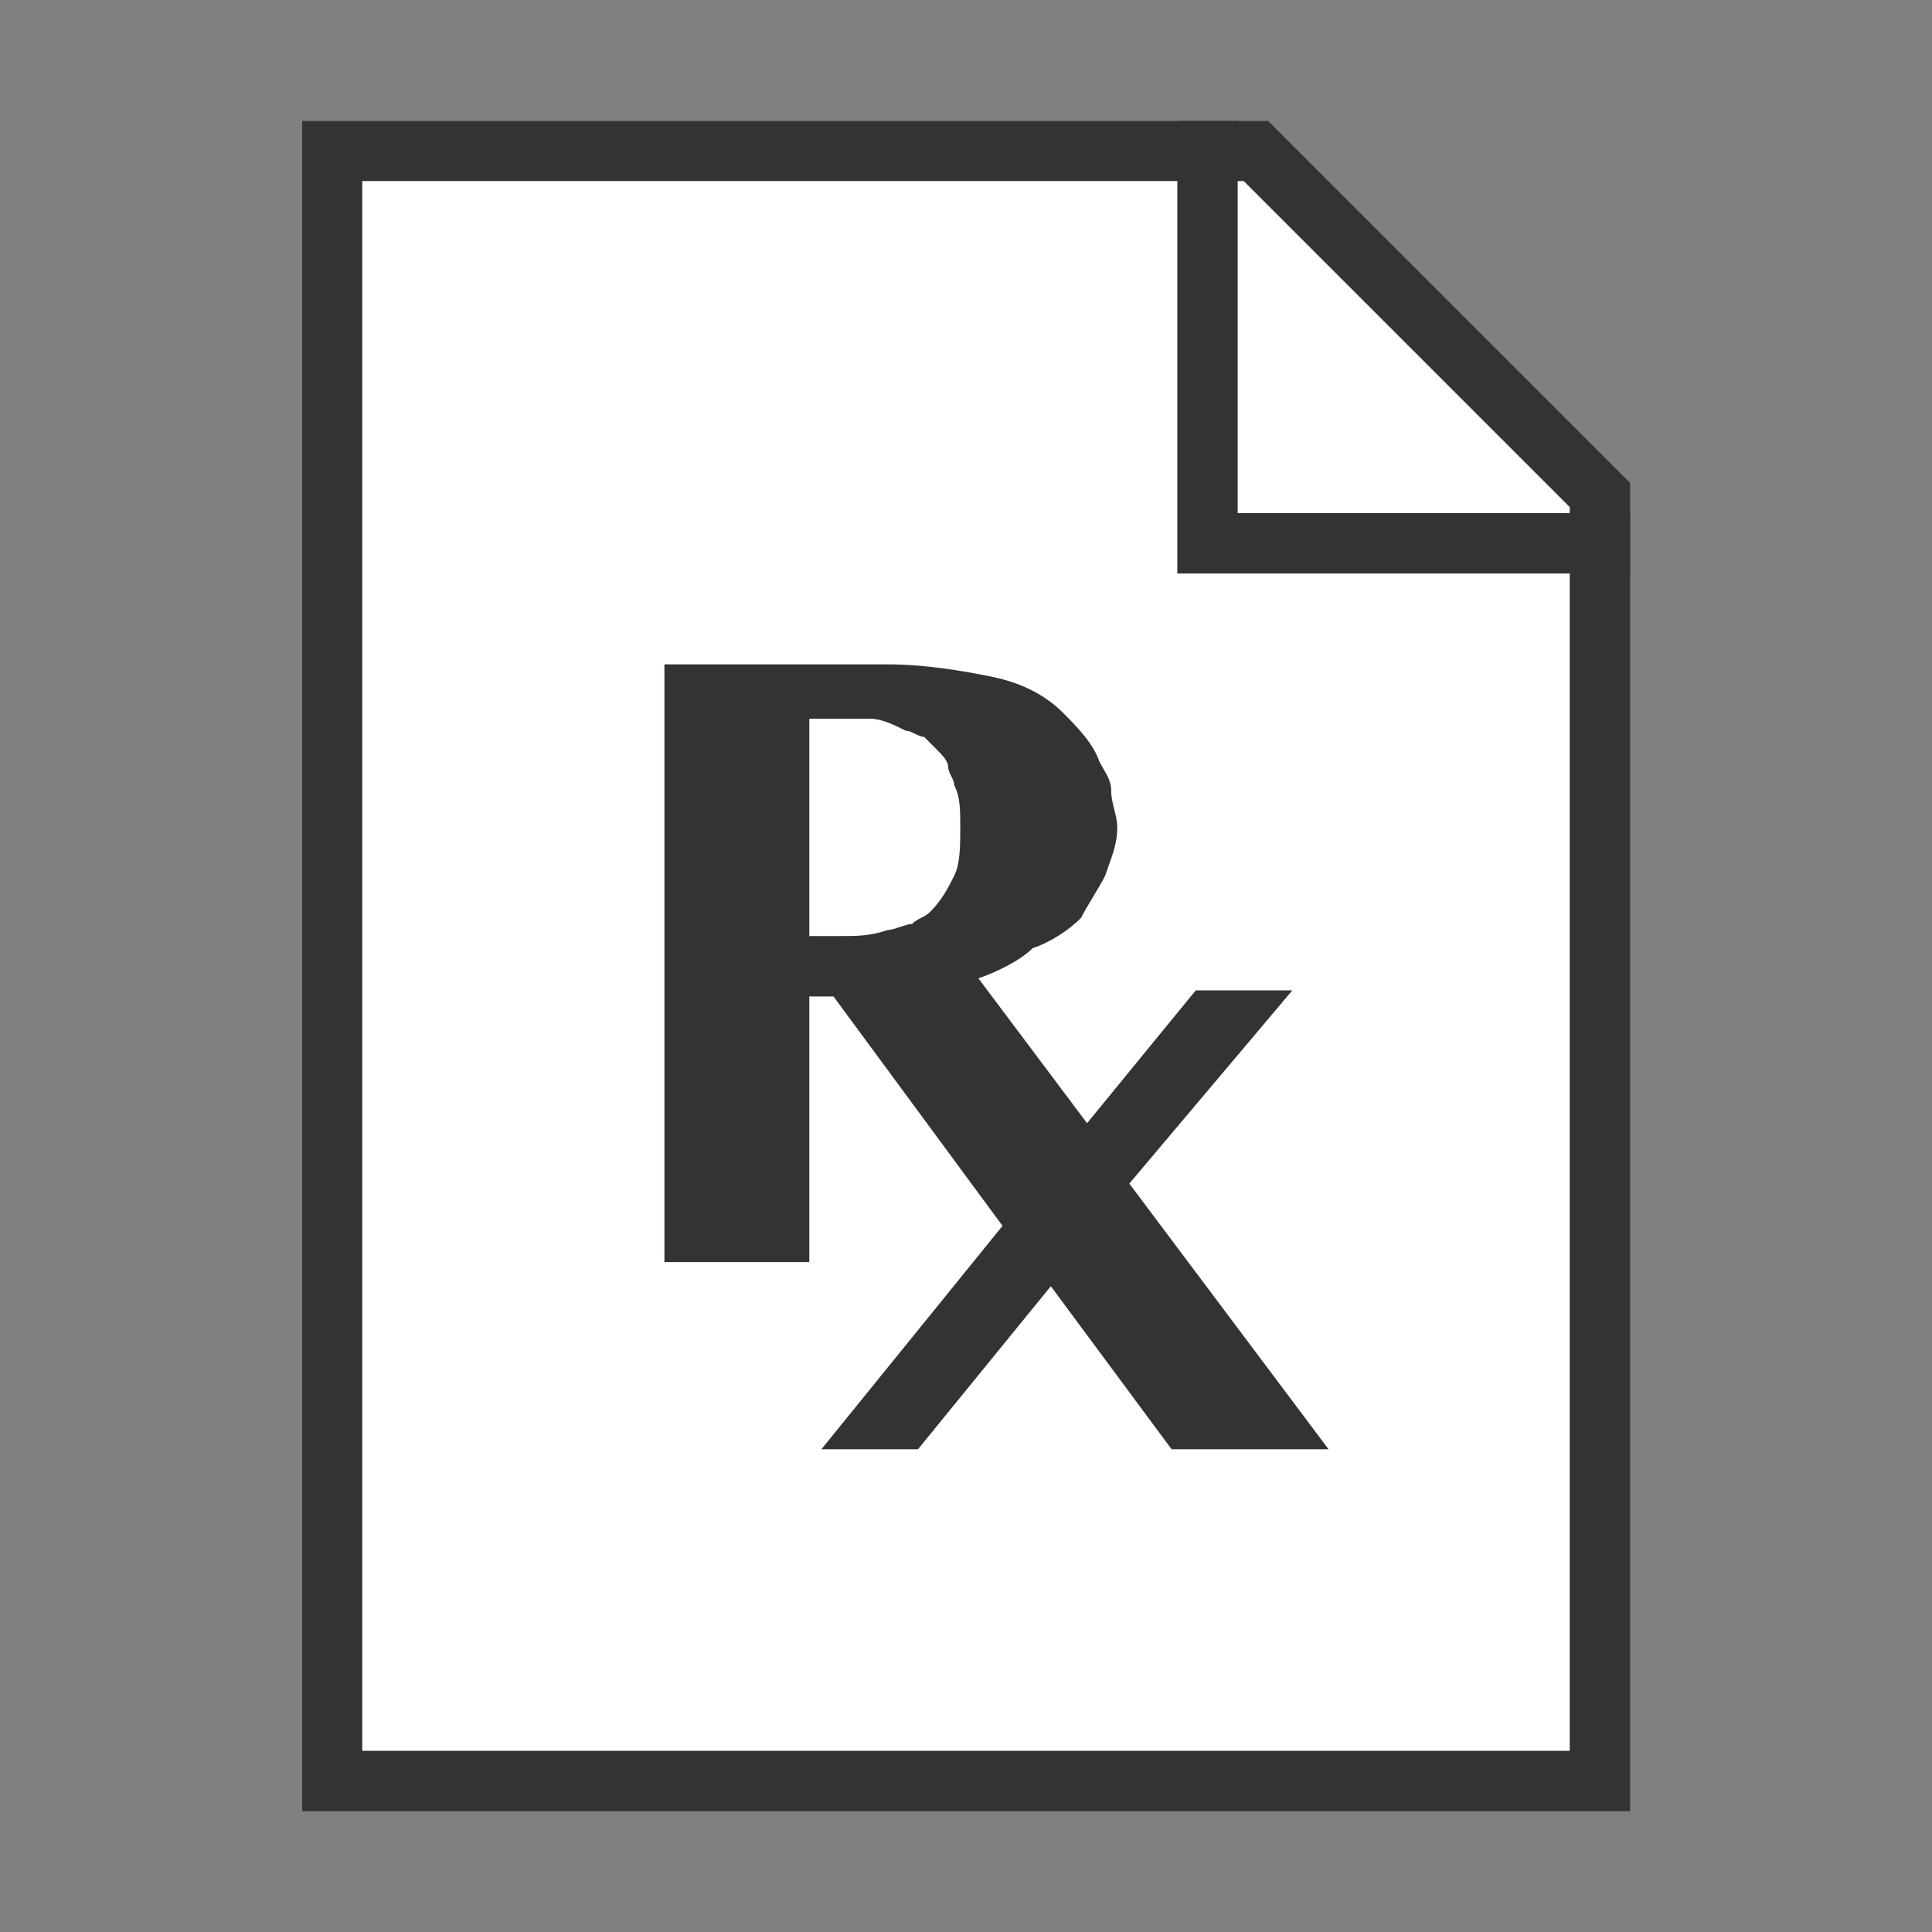 <?xml version="1.0" encoding="utf-8"?>
<!-- Generator: Adobe Illustrator 18.0.0, SVG Export Plug-In . SVG Version: 6.00 Build 0)  -->
<!DOCTYPE svg PUBLIC "-//W3C//DTD SVG 1.1//EN" "http://www.w3.org/Graphics/SVG/1.1/DTD/svg11.dtd">
<svg version="1.1" id="Layer_1" xmlns="http://www.w3.org/2000/svg" xmlns:xlink="http://www.w3.org/1999/xlink" x="0px" y="0px" viewBox="0 0 32 32" enable-background="new 0 0 32 32" xml:space="preserve" width="32px" height="32px" fill="#333">
<rect x="0" y="0" width="32" height="32" fill="#808080" stroke="none"/>
<symbol id="Rx" viewBox="-11.1 -12.1 22 28">
	
		<use xlink:href="#generic-file" width="22px" height="28px" id="XMLID_11_" x="-11" y="-14" transform="matrix(1 0 0 1 -0.105 1.905)" overflow="visible"/>
	<path fill="#333333" d="M5.9-6.1H3.3l-2,2.7l-2.2-2.7h-1.6l3,3.7l-2.8,3.8h-0.4V-3h-2.4v9.9h3.7c0.6,0,1.2-0.1,1.7-0.2
		c0.5-0.1,0.9-0.3,1.2-0.6C1.7,5.9,2,5.6,2.1,5.3C2.2,5.1,2.3,5,2.3,4.8c0-0.2,0.1-0.4,0.1-0.6c0-0.3-0.1-0.5-0.2-0.8
		C2.1,3.2,1.9,2.9,1.8,2.7C1.6,2.5,1.3,2.3,1,2.2C0.8,2,0.4,1.8,0.1,1.7l1.8-2.4l1.8,2.2h1.6L2.6-1.7L5.9-6.1z M-2.2,2.4
		c0.3,0,0.5,0,0.8,0.1C-1.3,2.5-1.1,2.6-1,2.6c0.1,0.1,0.2,0.1,0.3,0.2C-0.5,3-0.4,3.2-0.3,3.4c0.1,0.2,0.1,0.5,0.1,0.8
		c0,0.3,0,0.5-0.1,0.7C-0.3,5-0.4,5.1-0.4,5.2c0,0.1-0.1,0.2-0.2,0.3c-0.1,0.1-0.1,0.1-0.2,0.2C-0.9,5.7-1,5.8-1.1,5.8
		c-0.2,0.1-0.4,0.2-0.6,0.2h-1V2.4H-2.2z"/>
</symbol>
<symbol id="generic-file" viewBox="-11 -14 22 28">
	<g>
		<polygon fill="#FFFFFF" points="-10.5,-13.5 -10.5,13.5 4.8,13.5 10.5,7.8 10.5,-13.5 		"/>
		<path fill="#333333" d="M4.6,13L10,7.6V-13h-20v26H4.6 M5,14h-16v-28h22V8L5,14L5,14z"/>
	</g>
	<polyline fill="none" stroke="#333333" stroke-miterlimit="10" points="11,7 4,7 4,14 	"/>
</symbol>
<use xlink:href="#Rx" width="22px" height="28px" id="XMLID_10_" x="-11.1" y="-12.1" transform="matrix(1 0 0 -1 16.105 17.904)" overflow="visible"/>
</svg>
